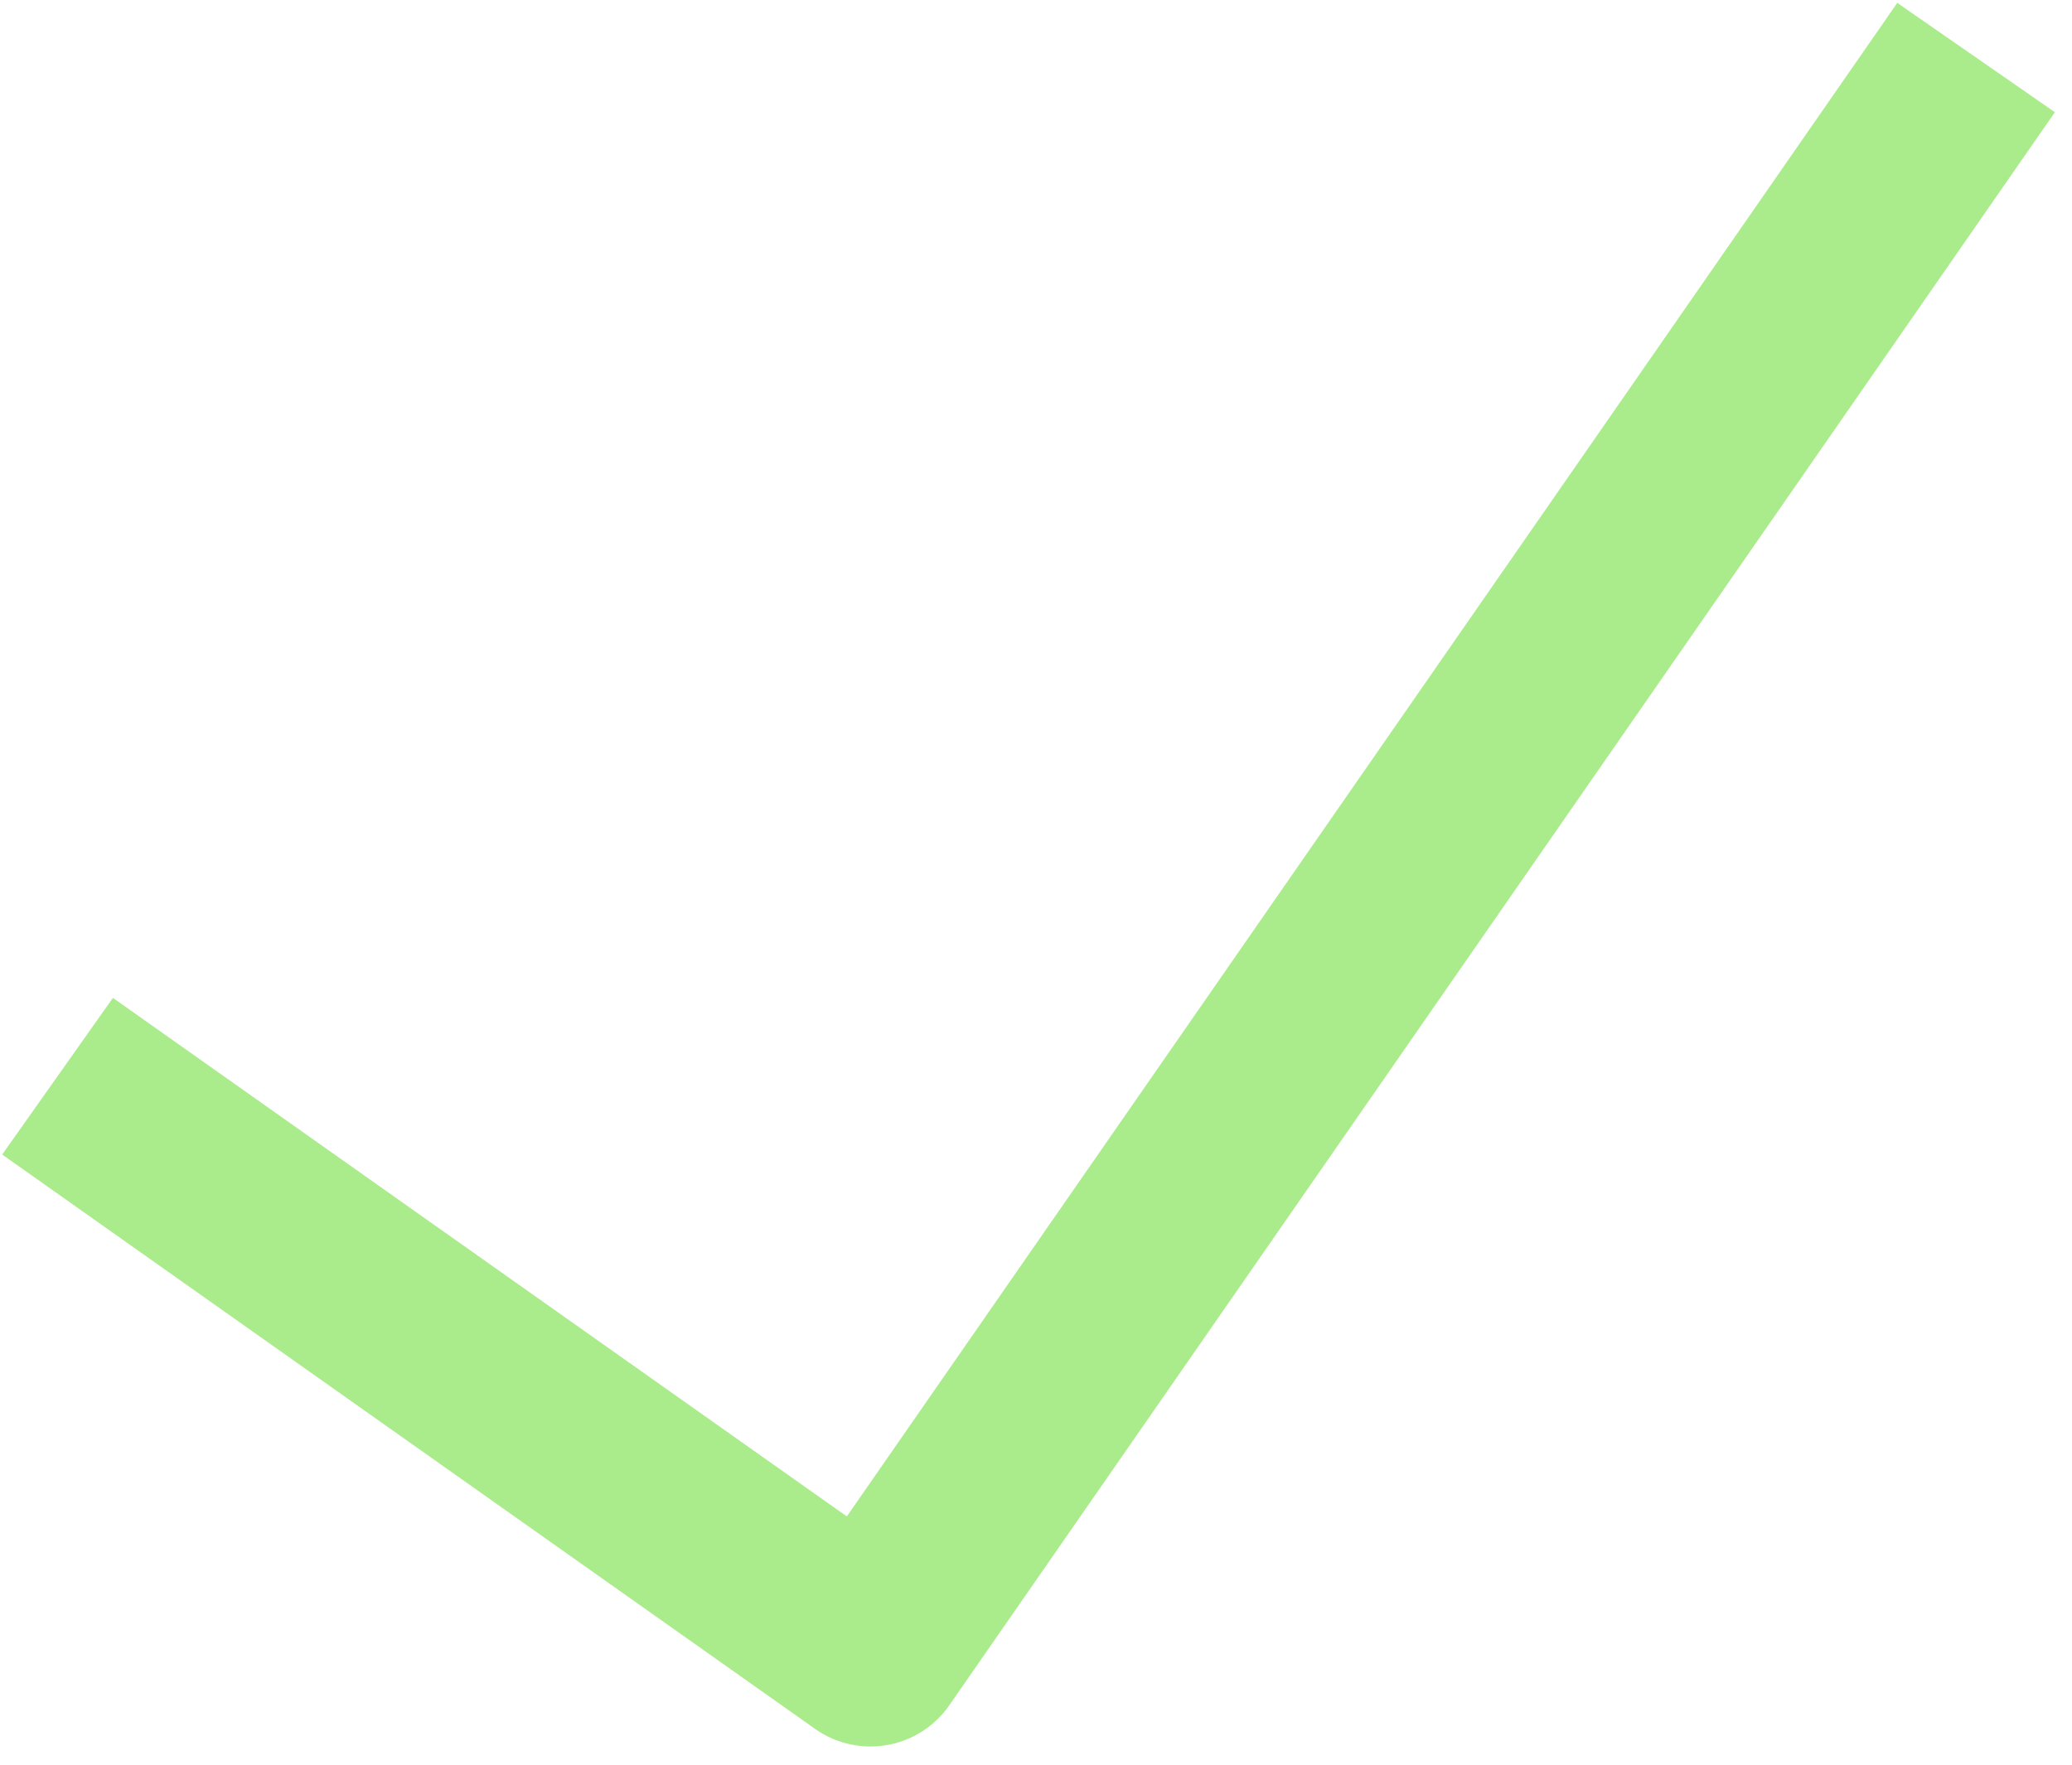 <svg width="108" height="92" viewBox="0 0 108 92" fill="none" xmlns="http://www.w3.org/2000/svg">
<path id="check mark" d="M103 3C80.495 35.433 67.878 53.617 45.373 86.051L3 56.107" stroke="#AAEB8B" stroke-width="10" stroke-linejoin="round"/>
</svg>
